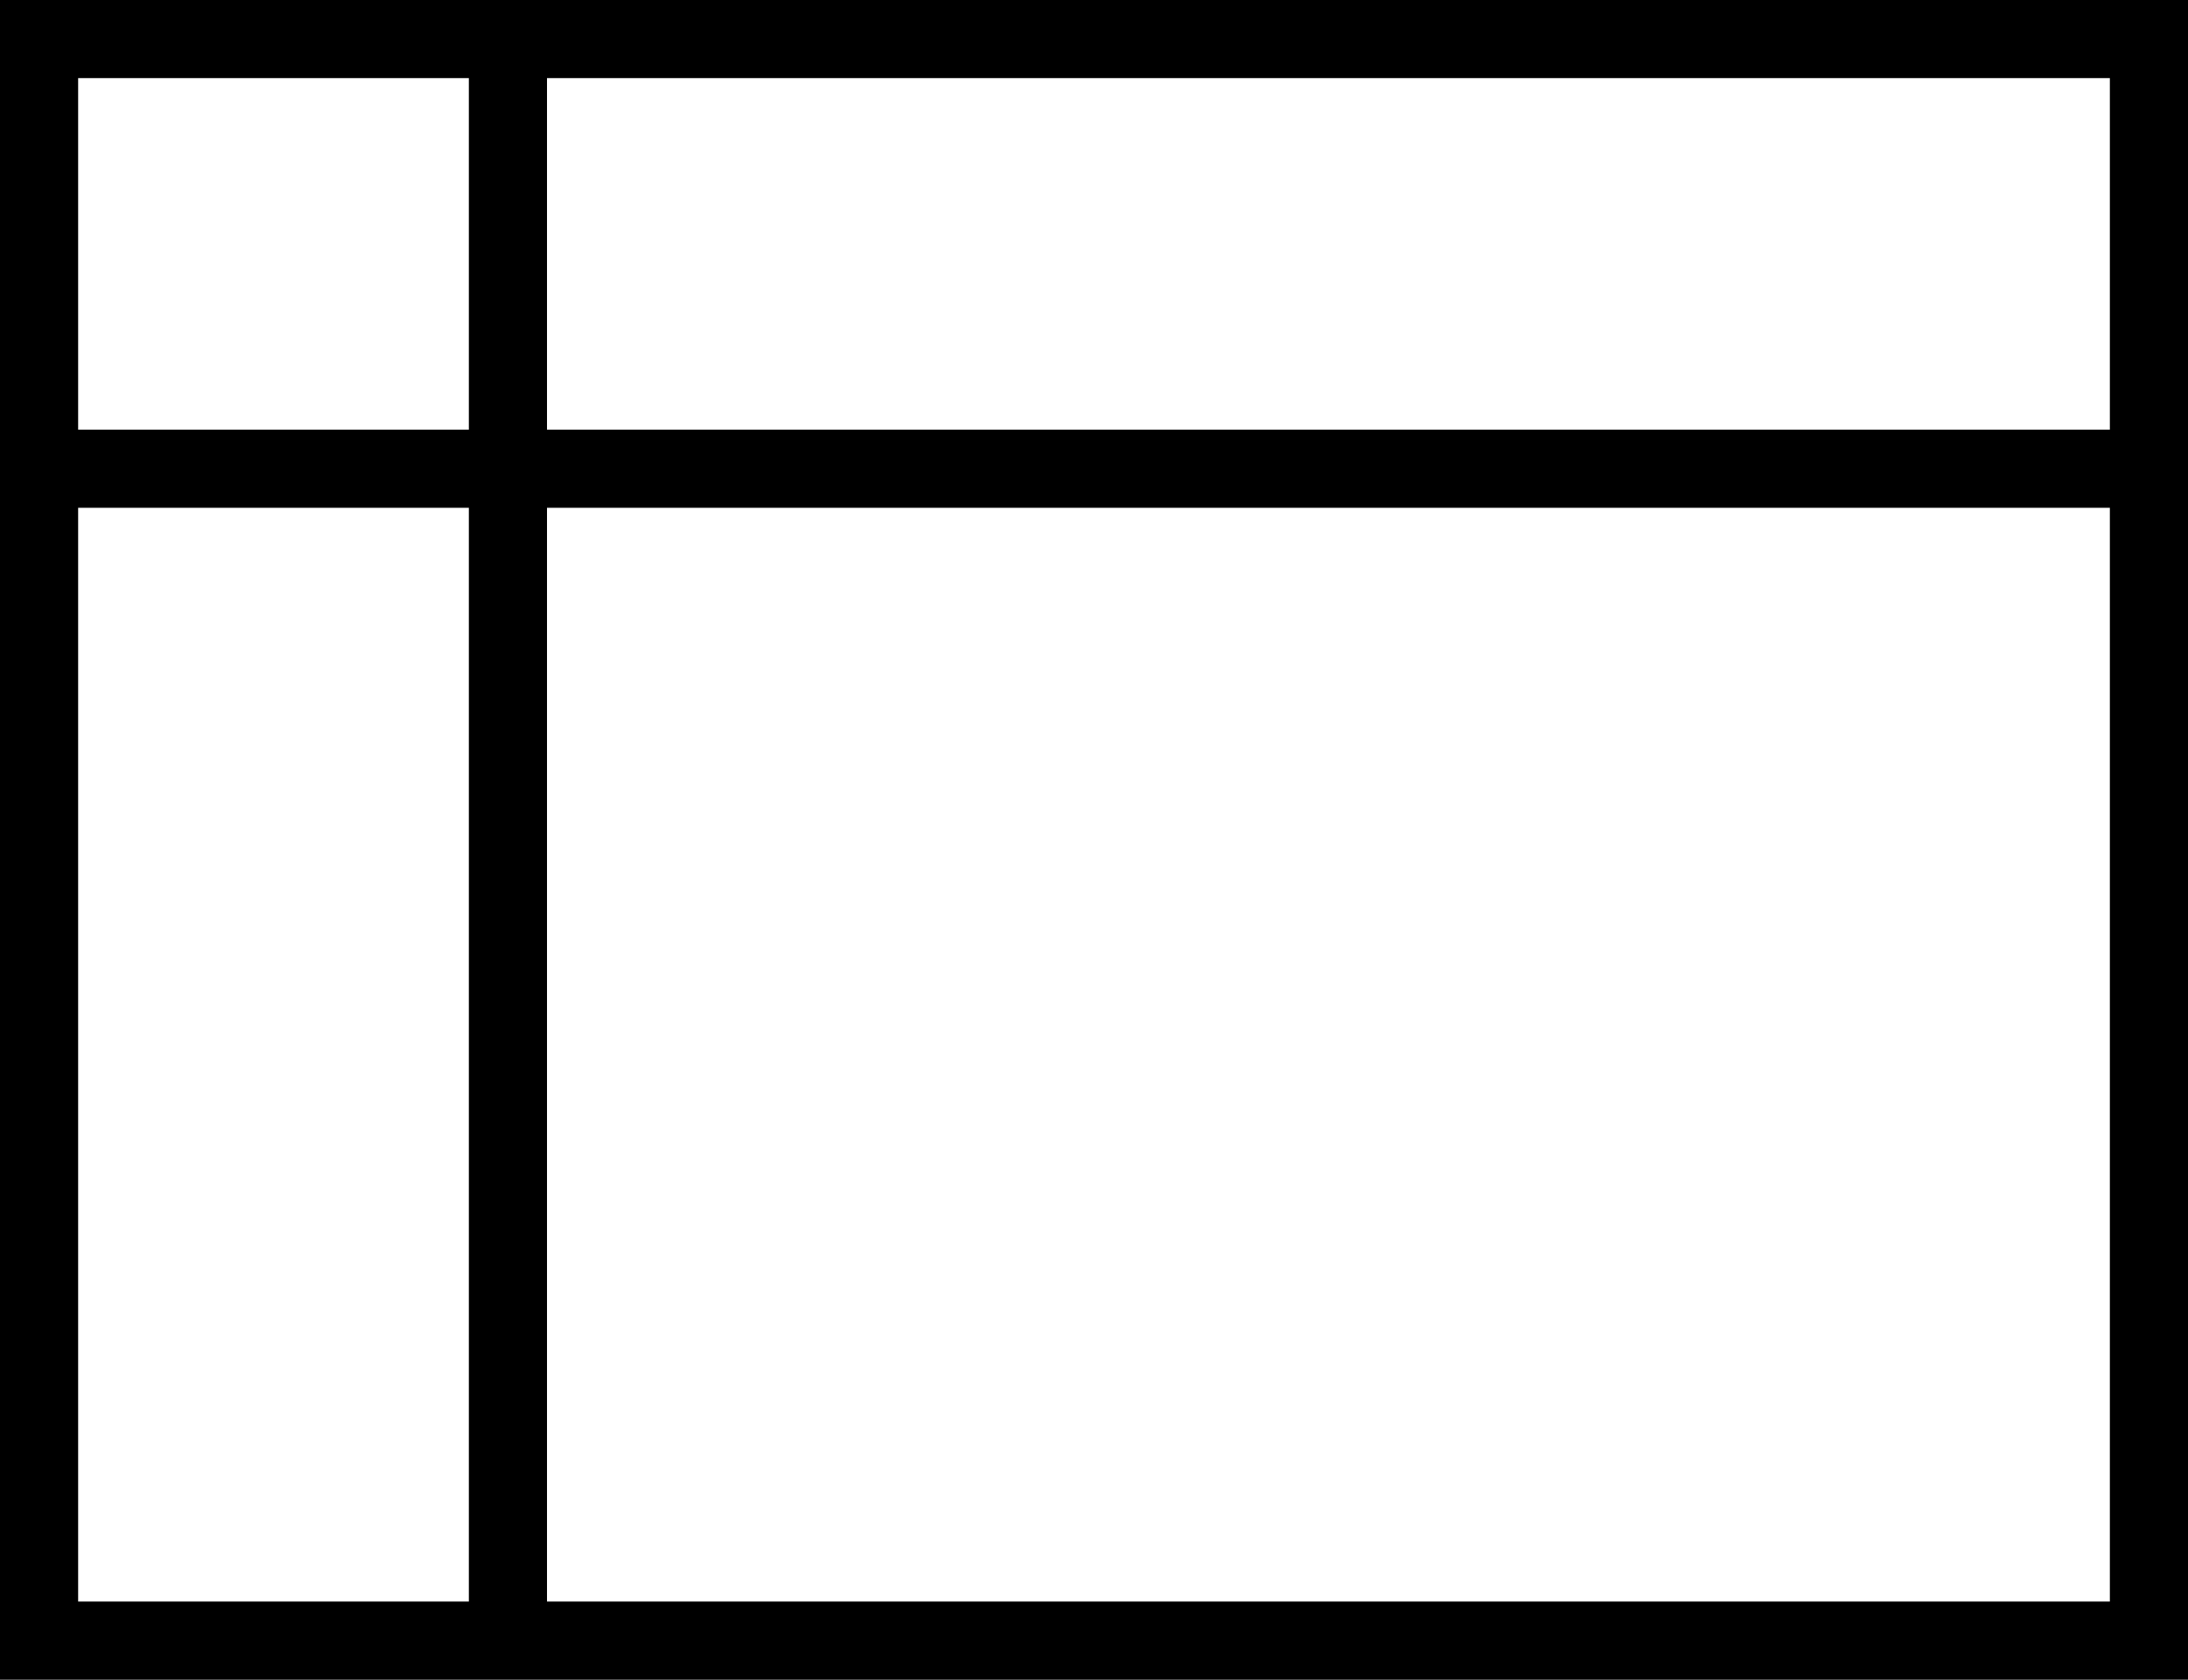 <svg xmlns="http://www.w3.org/2000/svg" width="56" height="43" viewBox="0 0 56 43">
  <path d="M6,13 L6,52 L58,52 L58,13 L6,13 Z M60,11 L60,54 L4,54 L4,11 L60,11 Z M59,22 L59,24 L5,24 L5,22 L59,22 Z M16,12 L18,12 L18,53 L16,53 L16,12 Z" transform="translate(-4 -11)"/>
</svg>
